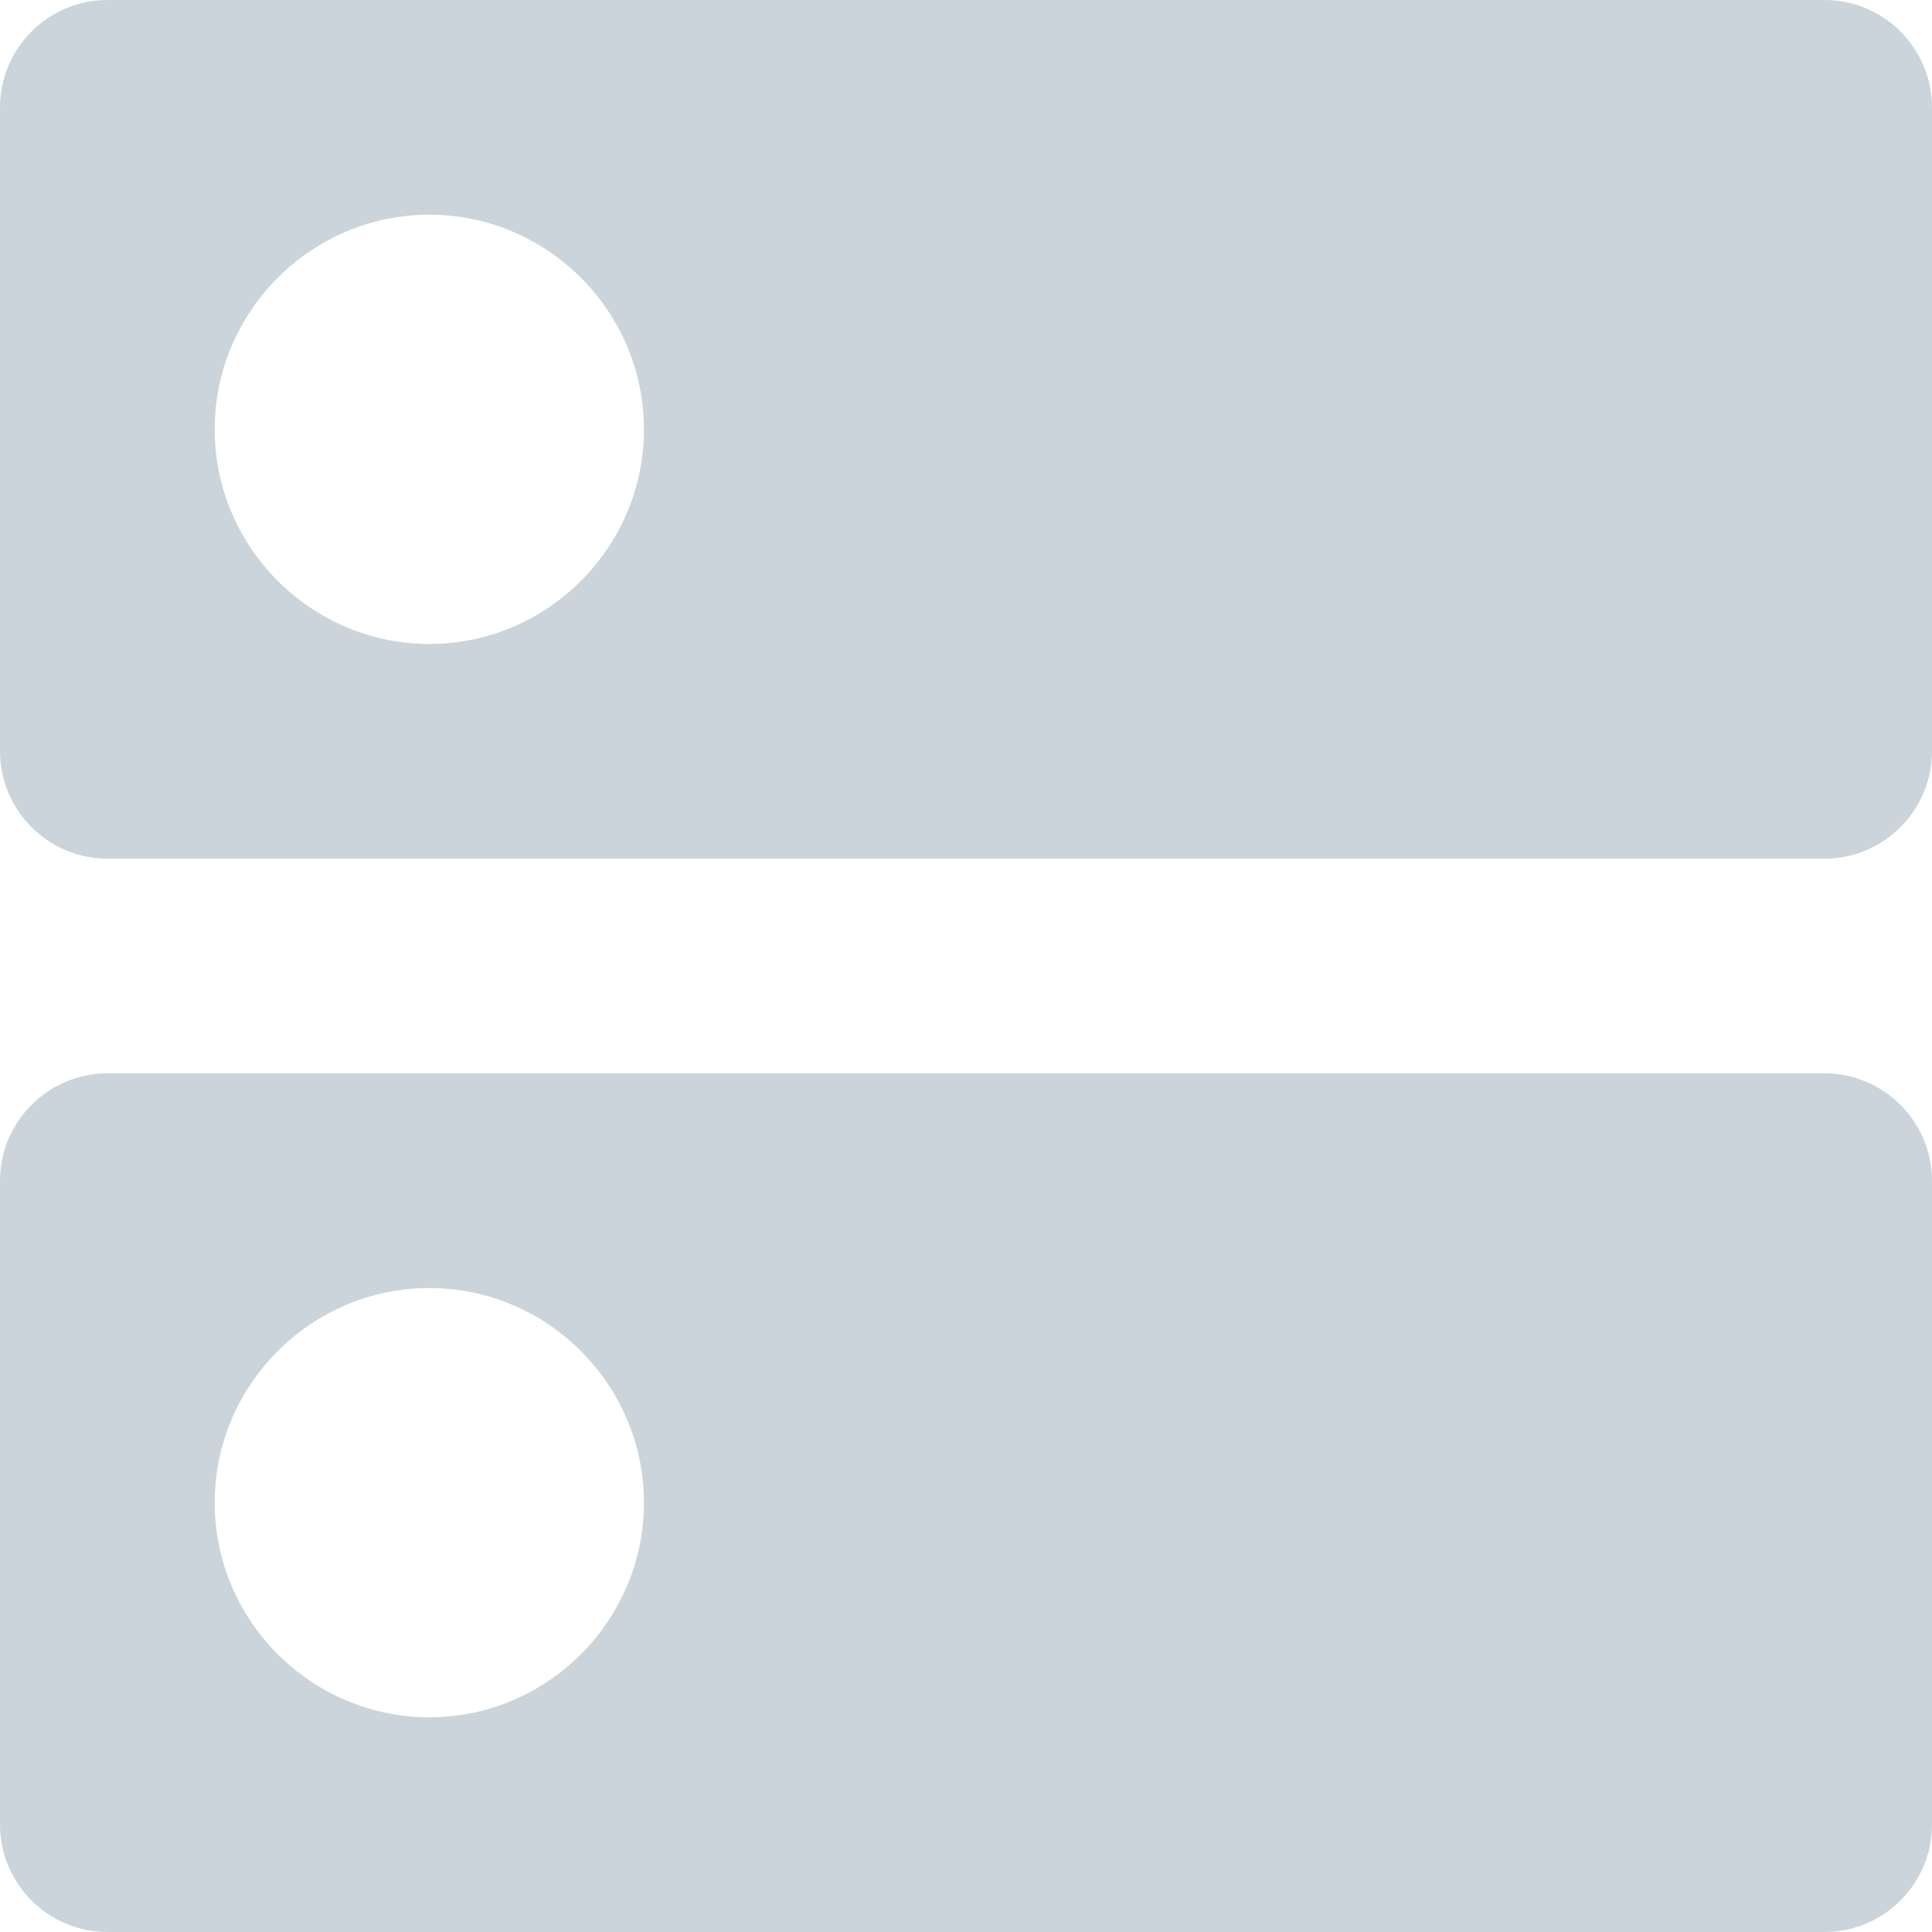 <svg width="16" height="16" viewBox="0 0 16 16" xmlns="http://www.w3.org/2000/svg">
<path d="M15.111 8.889H0.889C0.4 8.889 0 9.289 0 9.778V15.111C0 15.6 0.4 16 0.889 16H15.111C15.6 16 16 15.6 16 15.111V9.778C16 9.289 15.6 8.889 15.111 8.889ZM3.556 14.222C2.578 14.222 1.778 13.422 1.778 12.444C1.778 11.467 2.578 10.667 3.556 10.667C4.533 10.667 5.333 11.467 5.333 12.444C5.333 13.422 4.533 14.222 3.556 14.222ZM15.111 0H0.889C0.4 0 0 0.4 0 0.889V6.222C0 6.711 0.4 7.111 0.889 7.111H15.111C15.6 7.111 16 6.711 16 6.222V0.889C16 0.4 15.6 0 15.111 0ZM3.556 5.333C2.578 5.333 1.778 4.533 1.778 3.556C1.778 2.578 2.578 1.778 3.556 1.778C4.533 1.778 5.333 2.578 5.333 3.556C5.333 4.533 4.533 5.333 3.556 5.333Z" fill="#CBD4DB"/>
</svg>
